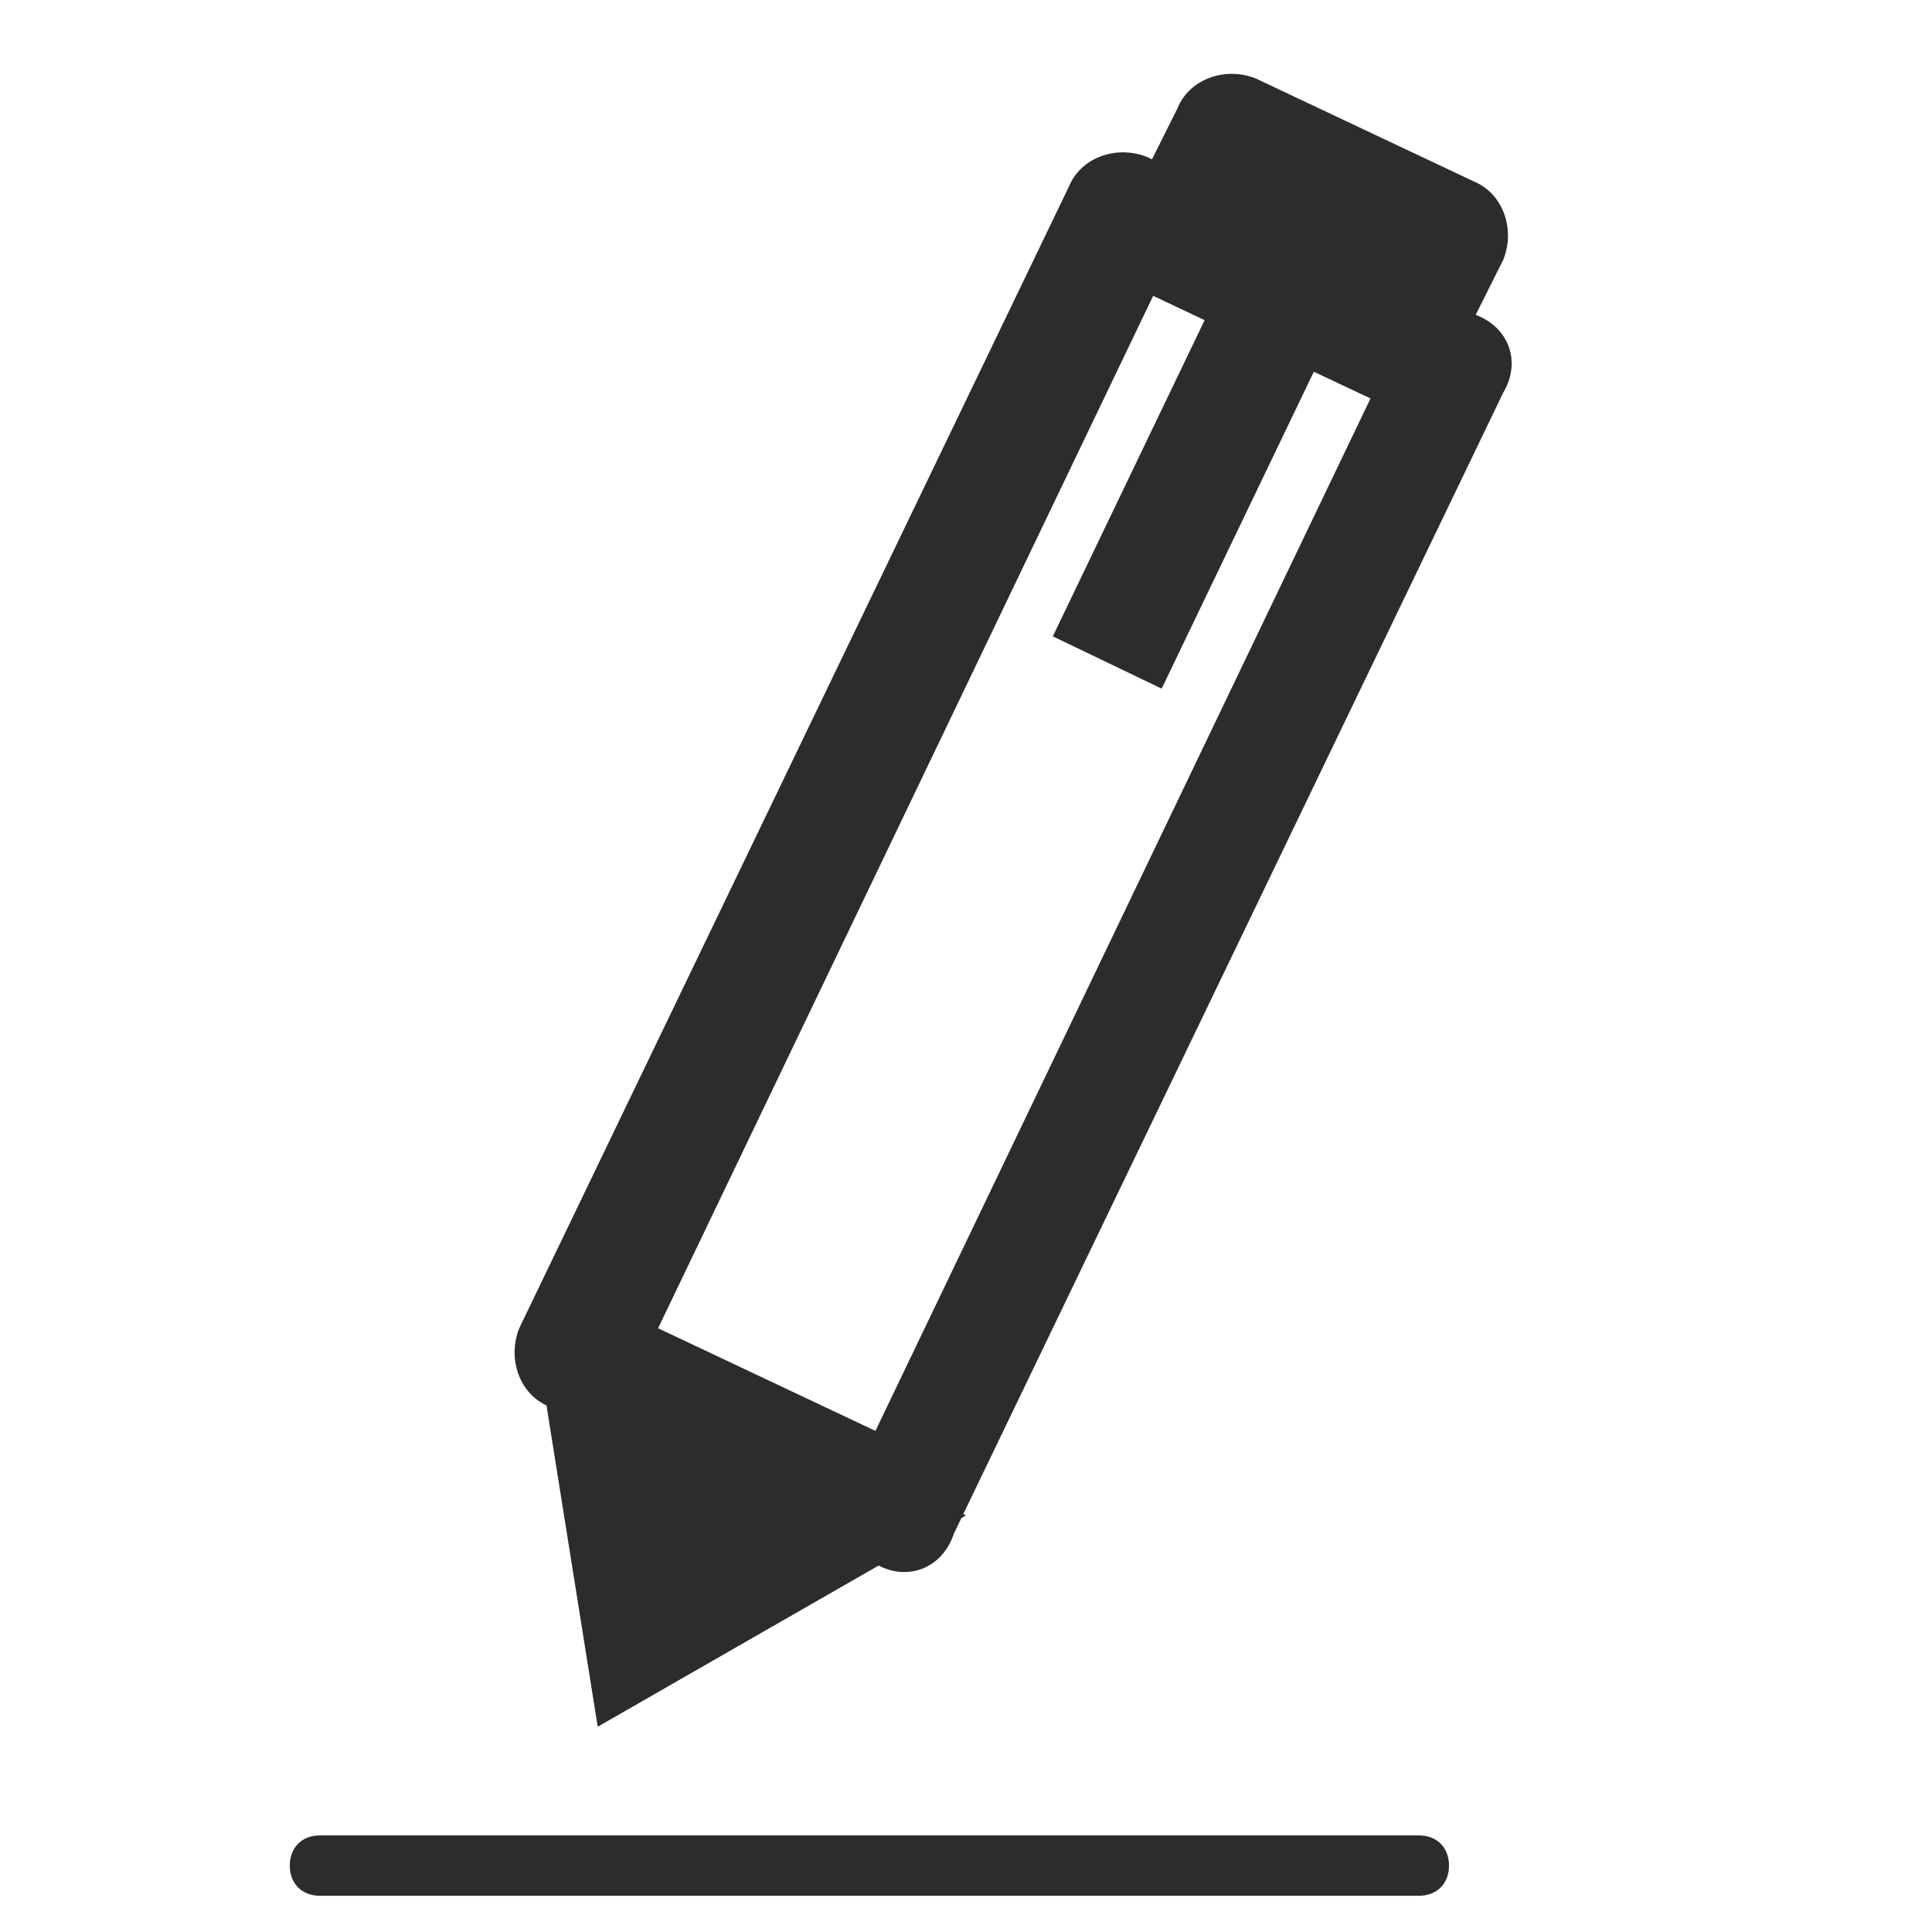 <?xml version="1.0" standalone="no"?><!DOCTYPE svg PUBLIC "-//W3C//DTD SVG 1.1//EN" "http://www.w3.org/Graphics/SVG/1.1/DTD/svg11.dtd"><svg t="1556982179695" class="icon" style="" viewBox="0 0 1024 1024" version="1.1" xmlns="http://www.w3.org/2000/svg" p-id="4364" xmlns:xlink="http://www.w3.org/1999/xlink" width="200" height="200"><defs><style type="text/css"></style></defs><path d="M464 828.8l-172.8-83.2c-16-6.4-22.4-25.6-16-41.6l291.2-604.8c6.4-16 25.6-22.4 41.6-16l172.8 83.2c19.2 6.4 25.6 25.6 16 41.6l-291.2 604.8c-6.4 19.2-25.6 25.6-41.6 16zM348.8 704l115.2 54.4 262.4-547.2-115.2-54.4L348.8 704z" fill="#2c2c2c" p-id="4365"></path><path d="M645.28 155.52l57.696 27.712-87.264 181.76-57.696-27.712zM316.8 915.2l-35.2-220.8 230.4 108.8zM736 192l-115.2-54.4c-16-6.4-22.4-25.6-16-41.6l19.2-38.4c6.4-16 25.6-22.4 41.6-16L780.8 96c16 6.4 22.4 25.6 16 41.6l-19.2 38.4c-6.4 16-25.6 22.4-41.6 16zM752 1004.8H169.6c-9.6 0-16-6.4-16-16s6.4-16 16-16h582.4c9.6 0 16 6.4 16 16s-6.4 16-16 16z" fill="#2c2c2c" p-id="4366"></path></svg>